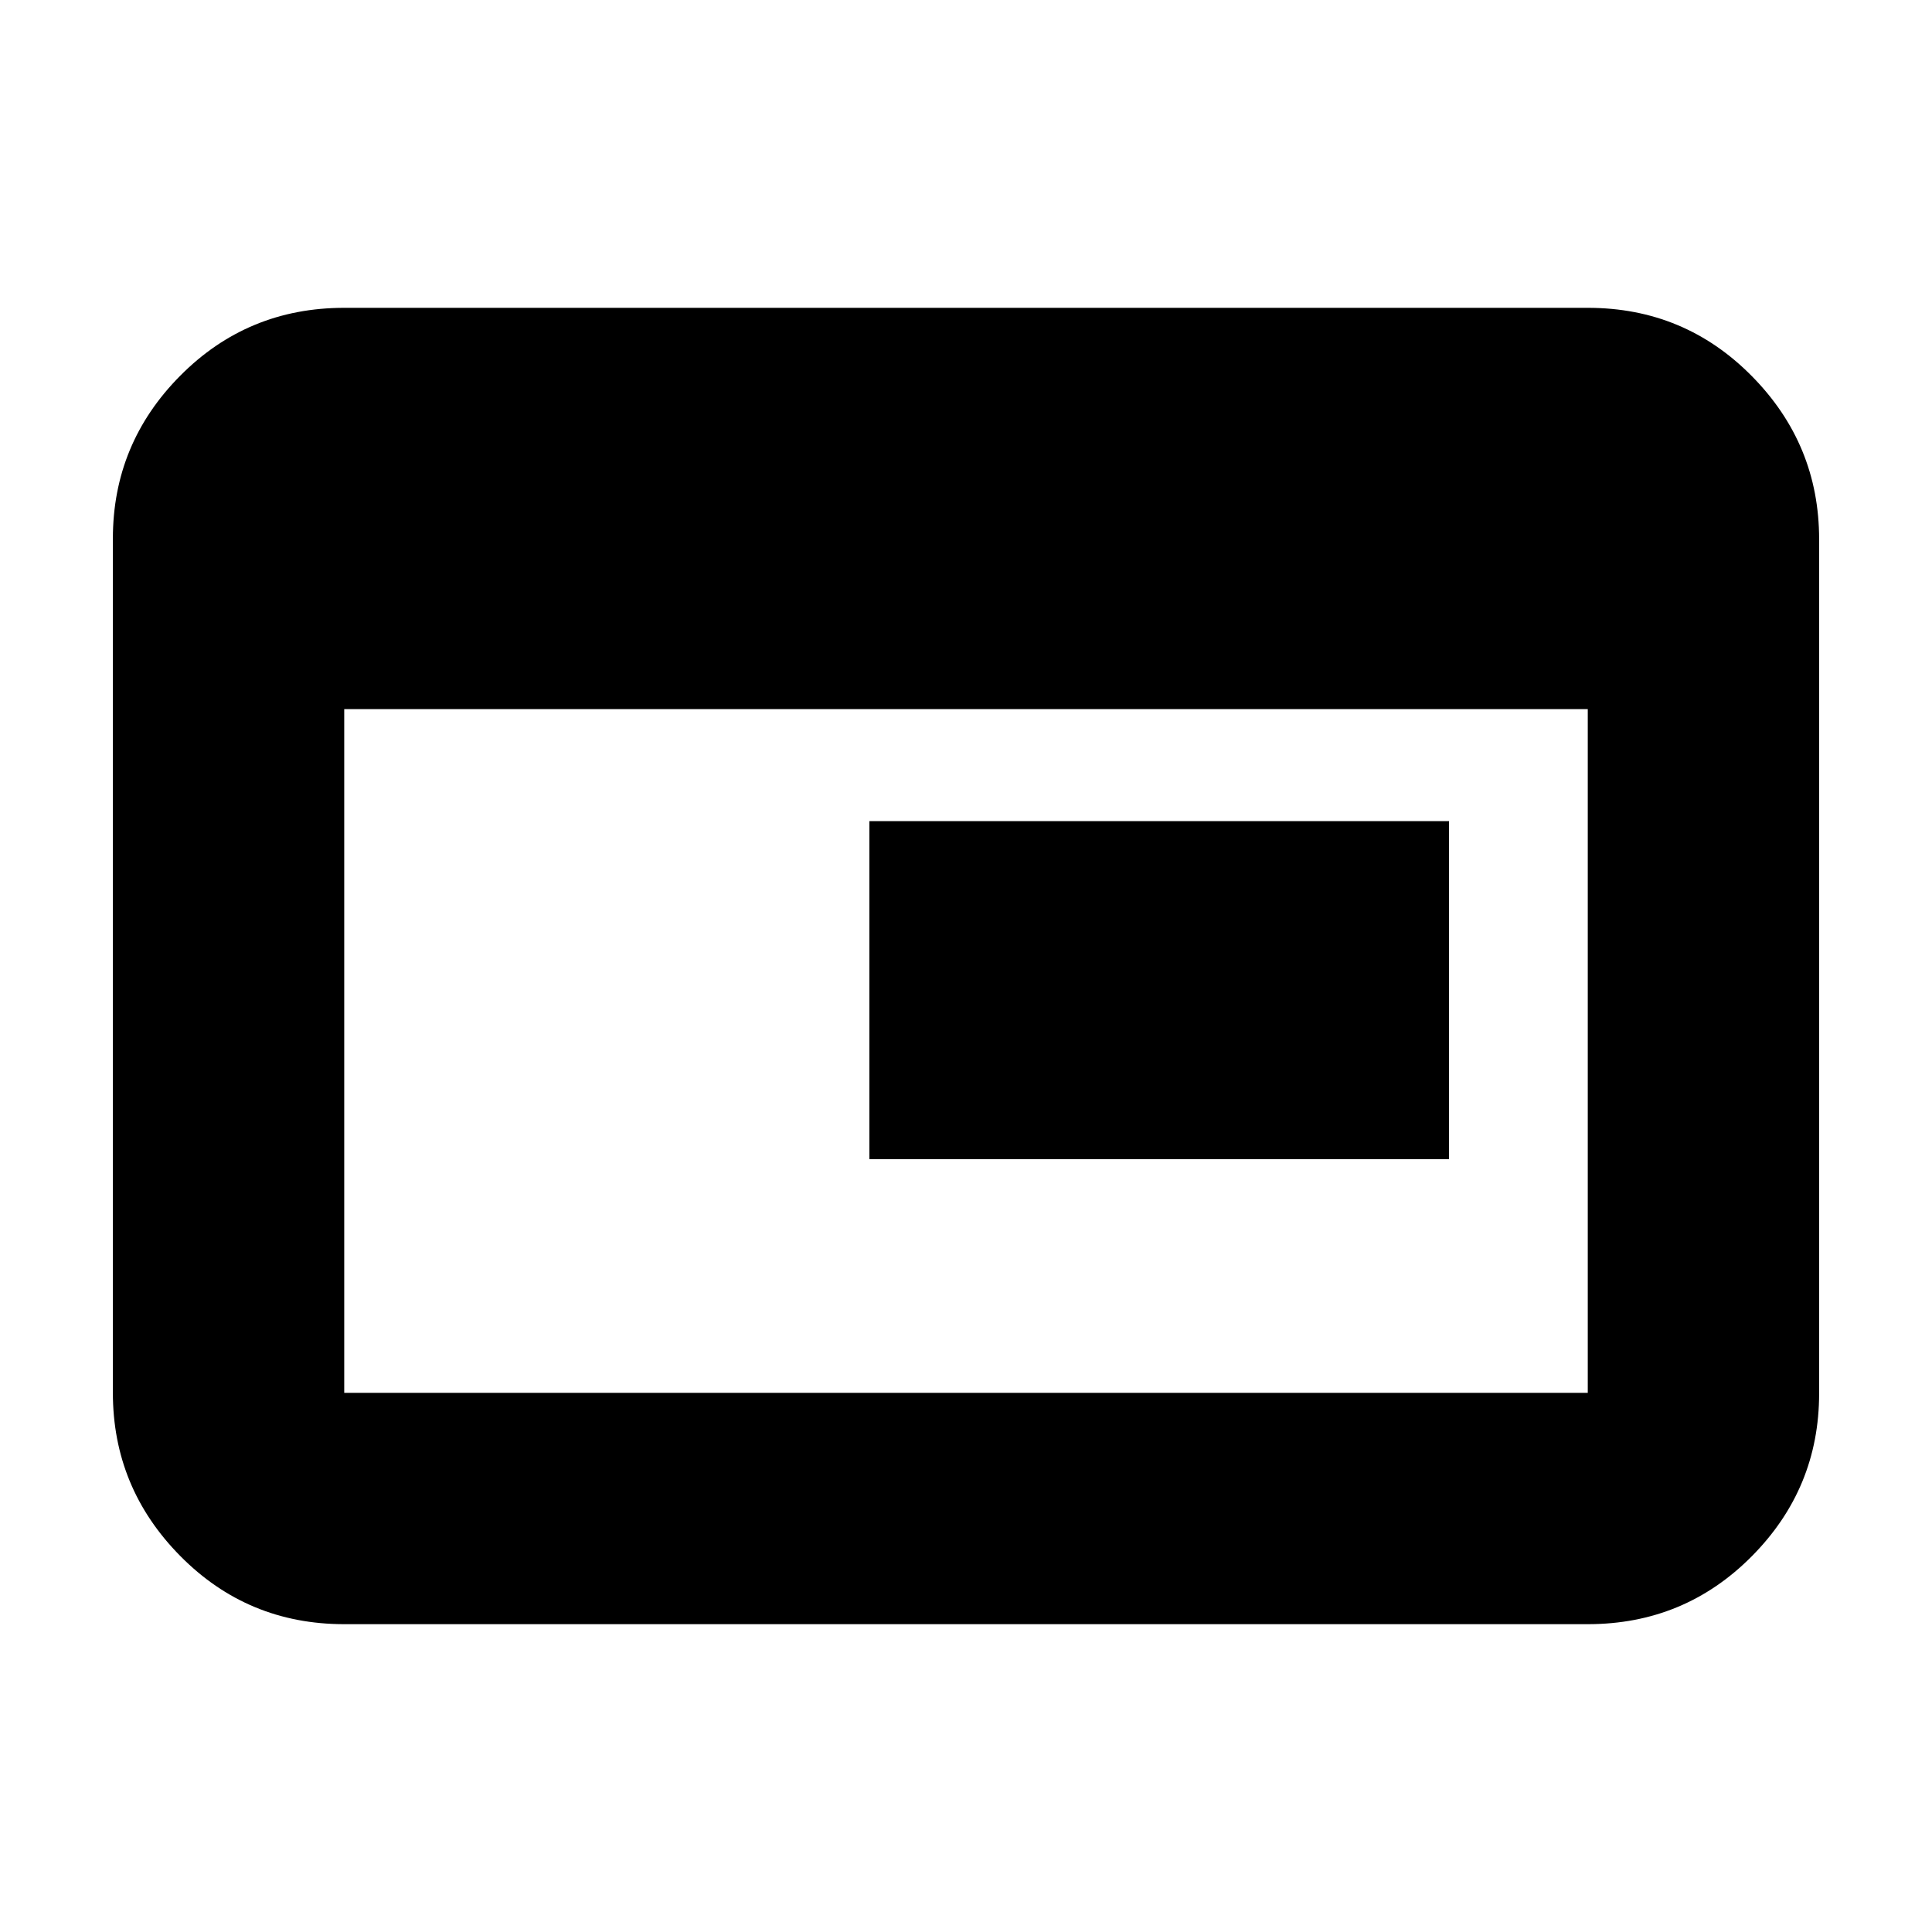 <svg xmlns="http://www.w3.org/2000/svg" height="20" viewBox="0 96 960 960" width="20"><path d="M432 672V504h288v168H432ZM171.044 903.044q-47.999 0-81.478-33.887-33.48-33.886-33.48-81.111V363.63q0-47.224 33.48-80.949 33.479-33.725 81.478-33.725h617.912q47.999 0 81.478 33.887 33.479 33.886 33.479 81.111V788.37q0 47.224-33.479 80.949t-81.478 33.725H171.044Zm0-114.957h617.912V448.349H171.044v339.738Z"/></svg>